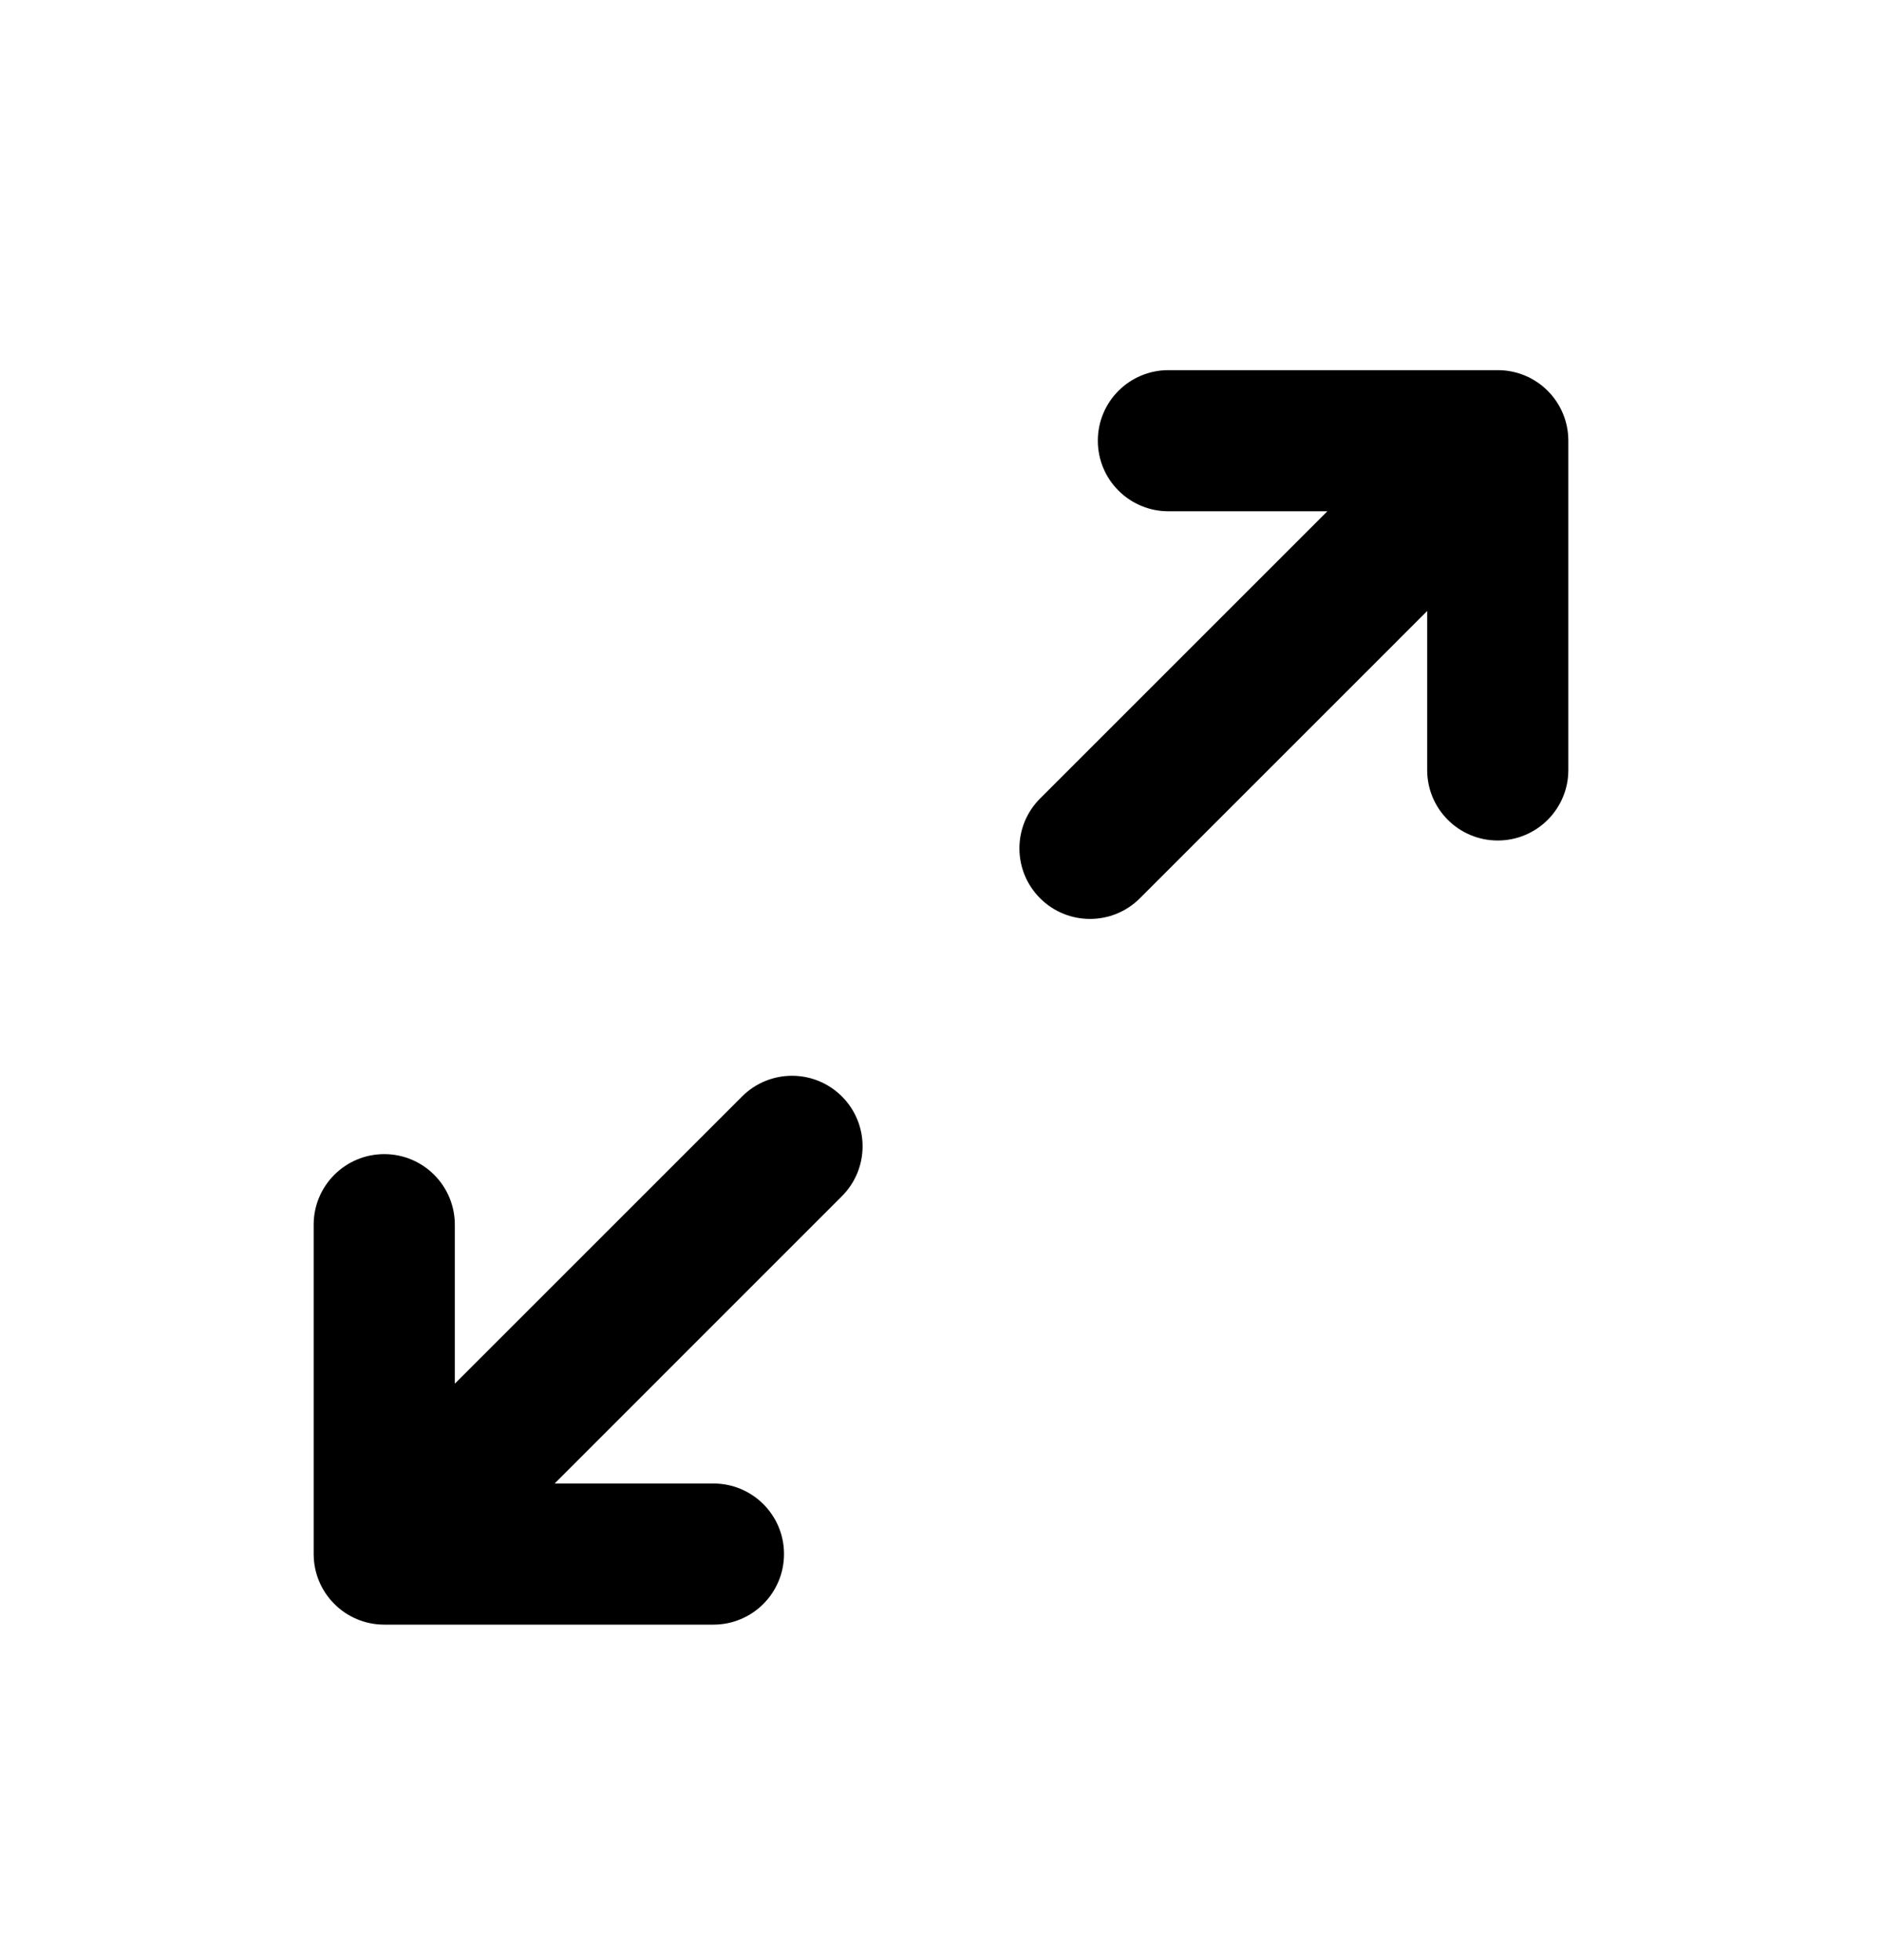 <svg width="24" height="25" viewBox="0 0 24 25" xmlns="http://www.w3.org/2000/svg">
<path fill-rule="evenodd" clip-rule="evenodd" d="M14 5.621C14 5.123 14.403 4.721 14.9 4.721H19.1C19.597 4.721 20 5.123 20 5.621V9.821C20 10.318 19.597 10.72 19.1 10.72C18.603 10.72 18.2 10.318 18.2 9.821V7.793L14.536 11.457C14.185 11.808 13.615 11.808 13.264 11.457C12.912 11.105 12.912 10.536 13.264 10.184L16.927 6.521H14.9C14.403 6.521 14 6.118 14 5.621Z"/>
<path fill-rule="evenodd" clip-rule="evenodd" d="M10.736 13.984C11.088 14.336 11.088 14.905 10.736 15.257L7.073 18.921H9.098C9.595 18.921 9.998 19.323 9.998 19.82C9.998 20.318 9.595 20.721 9.098 20.721H4.9C4.403 20.721 4 20.318 4 19.82V15.62C4 15.123 4.403 14.72 4.9 14.72C5.397 14.72 5.8 15.123 5.8 15.62V17.648L9.464 13.984C9.815 13.633 10.385 13.633 10.736 13.984Z"/>
</svg>
